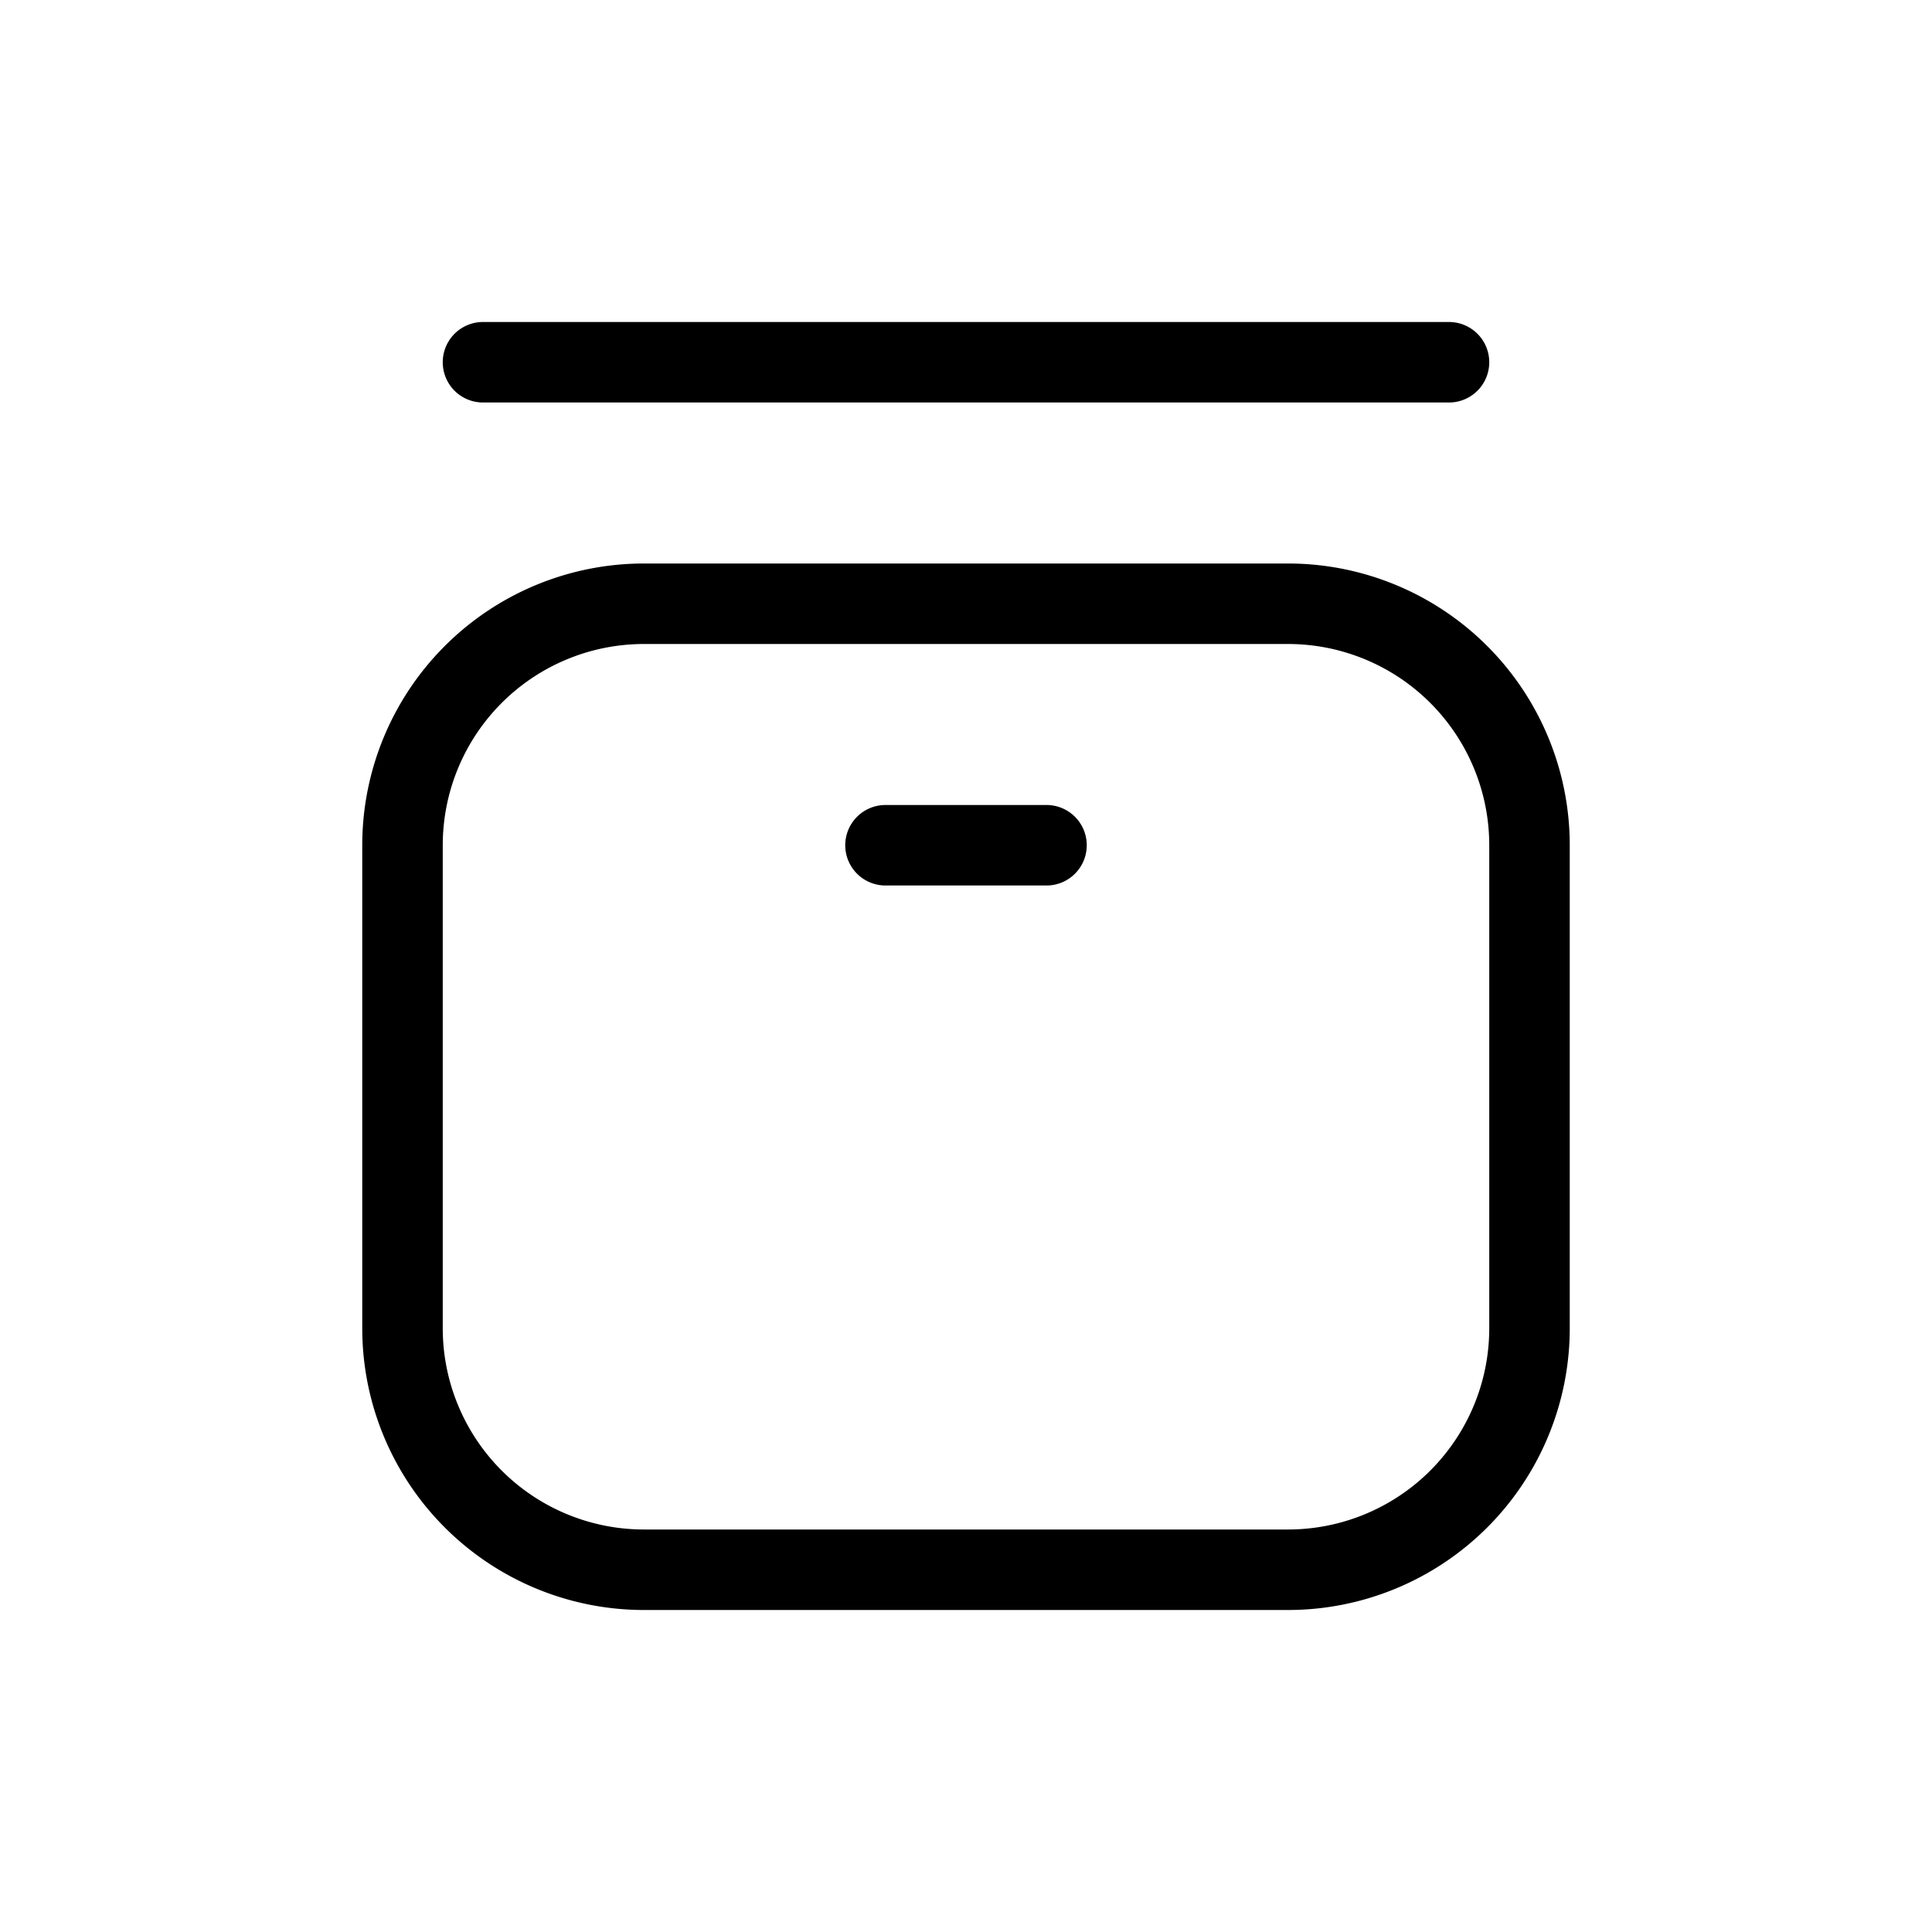 <svg id="Layer_1" data-name="Layer 1" xmlns="http://www.w3.org/2000/svg" xmlns:xlink="http://www.w3.org/1999/xlink" viewBox="0 0 24 24"><defs><style>.cls-1{fill:none;}.cls-2{clip-path:url(#clip-path);}</style><clipPath id="clip-path"><rect class="cls-1" x="0.15" y="-0.08" width="24" height="24"/></clipPath></defs><title>archive</title><g class="cls-2"><path d="M16,20H8a3.5,3.5,0,0,1-3.5-3.5v-6A3.5,3.5,0,0,1,8,7h8a3.5,3.5,0,0,1,3.5,3.5v6A3.5,3.5,0,0,1,16,20ZM8,8a2.5,2.5,0,0,0-2.5,2.5v6A2.5,2.5,0,0,0,8,19h8a2.5,2.5,0,0,0,2.5-2.5v-6A2.5,2.5,0,0,0,16,8Z"/><path d="M18,5H6A.5.5,0,0,1,6,4H18a.5.5,0,0,1,0,1Z"/><path d="M13,11H11a.5.5,0,0,1,0-1h2a.5.5,0,0,1,0,1Z"/></g></svg>